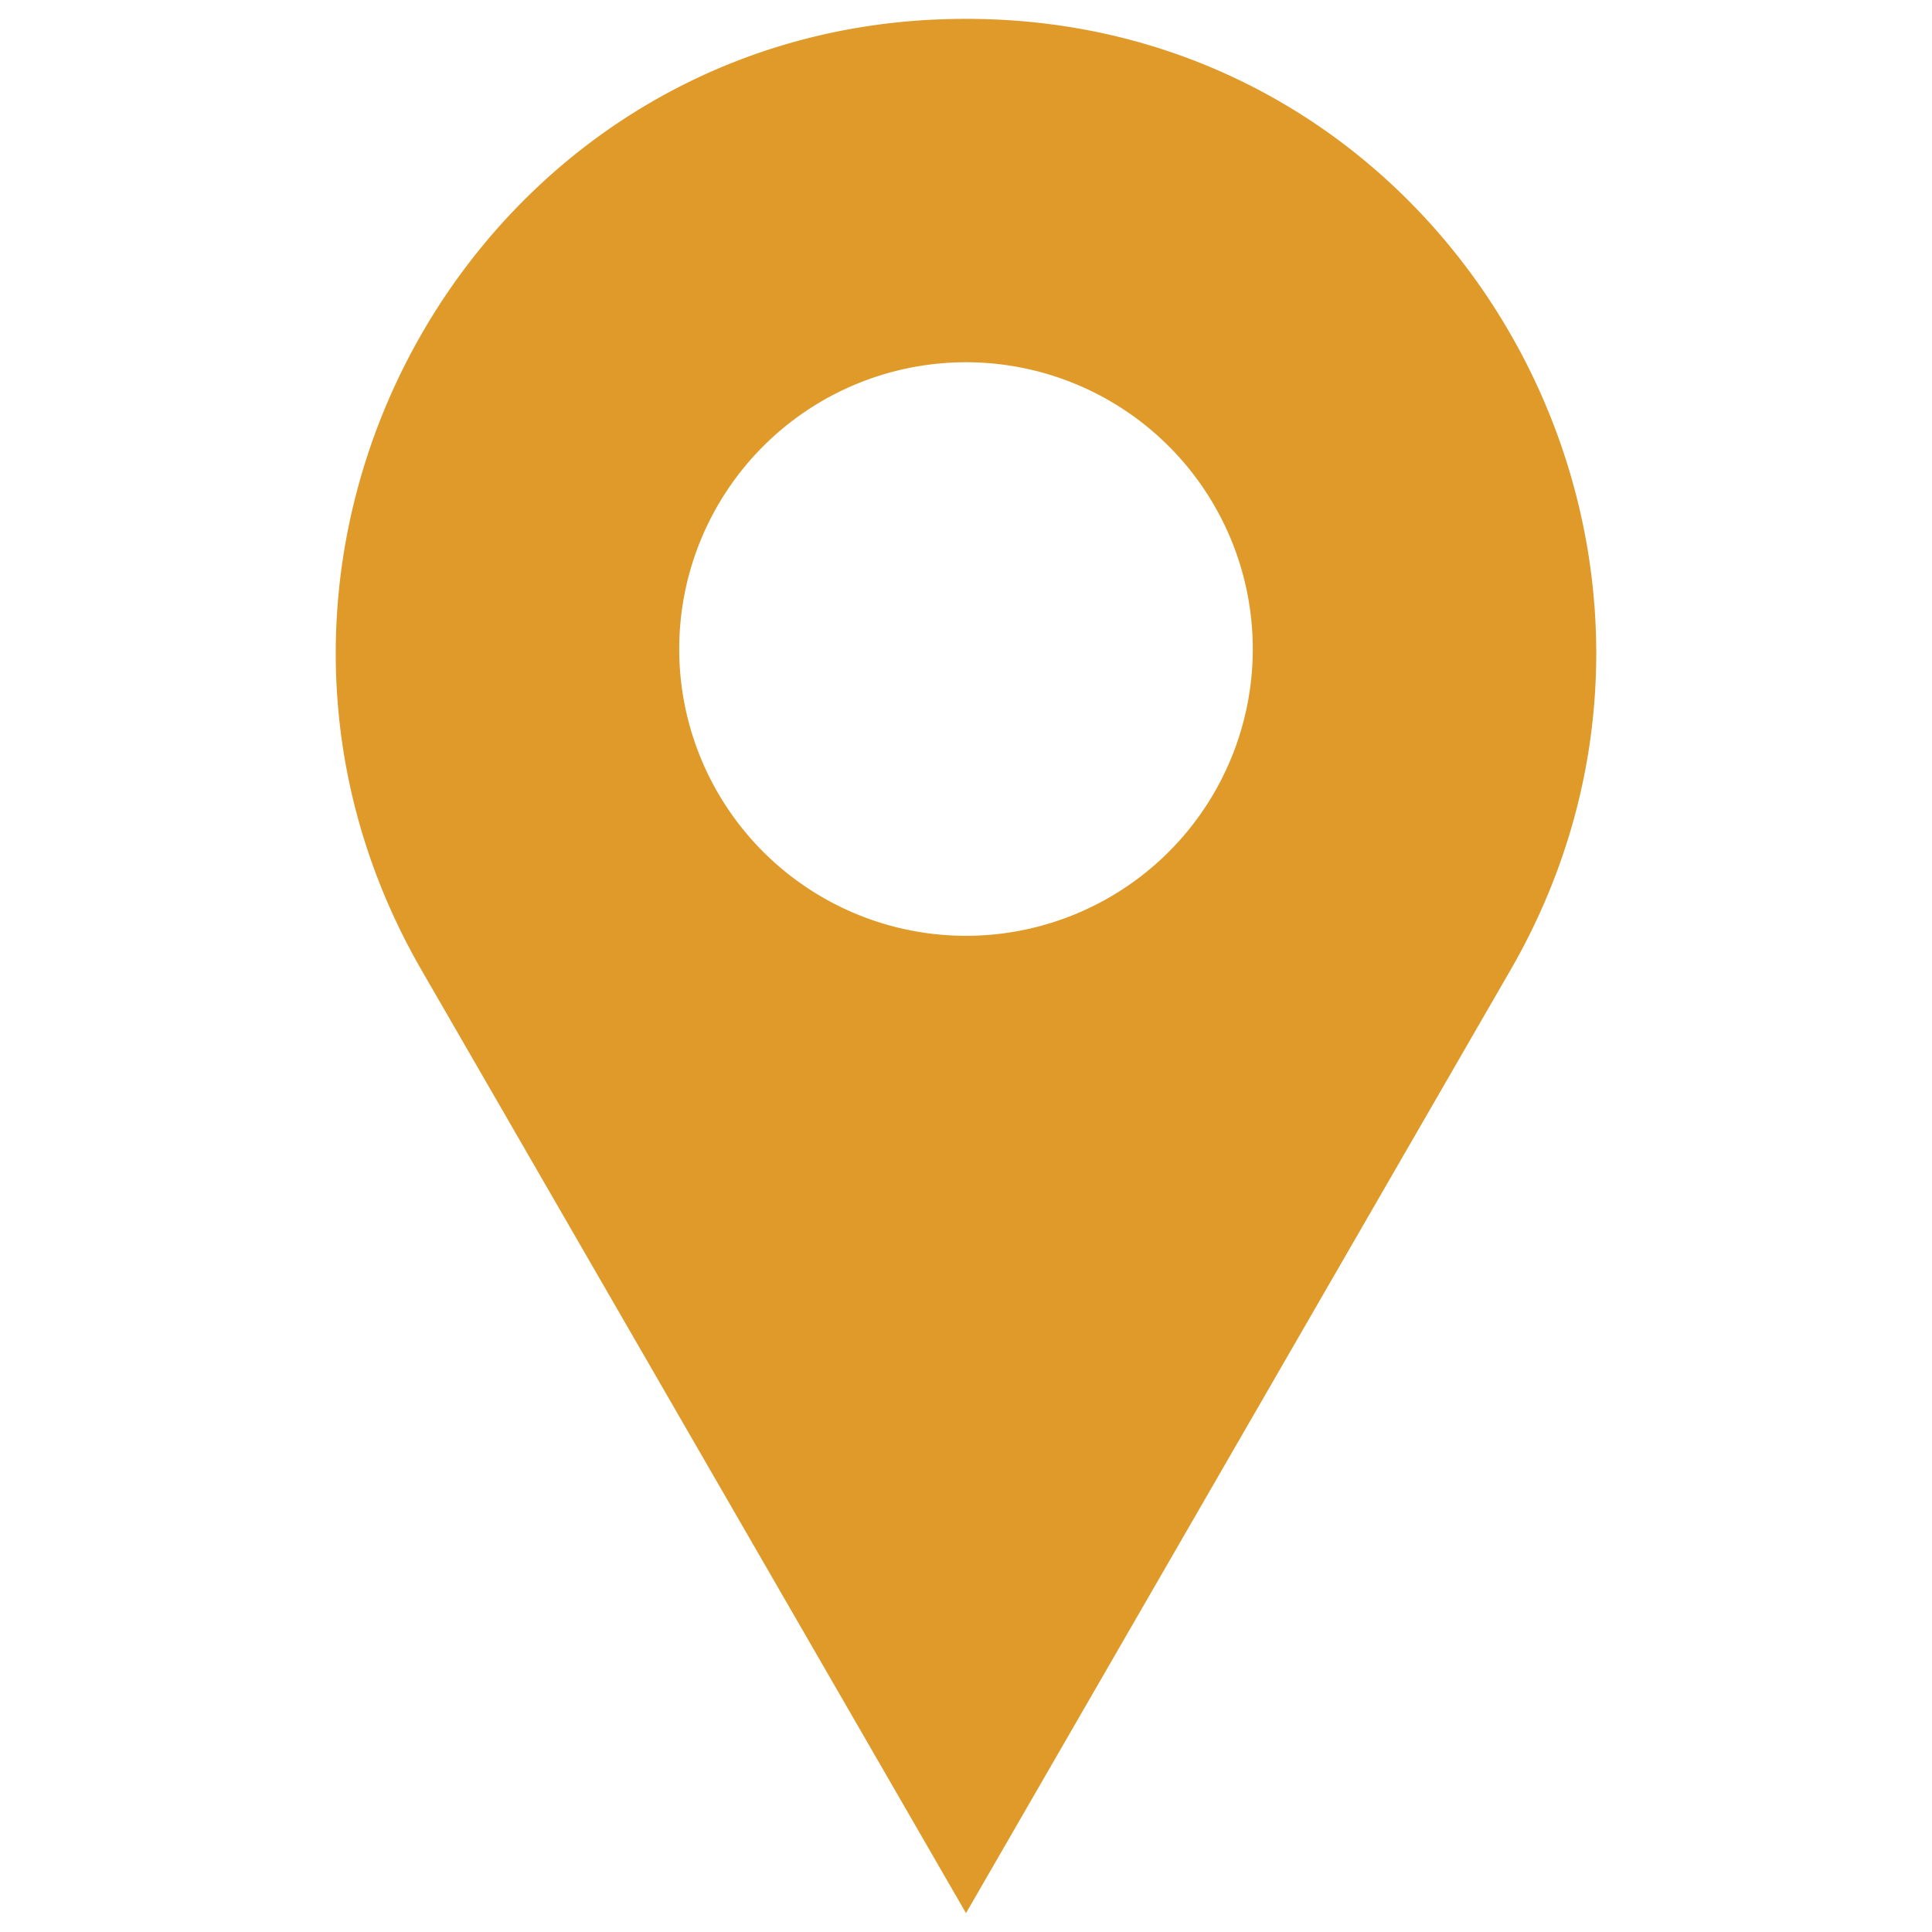 <svg xmlns="http://www.w3.org/2000/svg" version="1.1" xmlns:xlink="http://www.w3.org/1999/xlink" xmlns:svgjs="http://svgjs.com/svgjs" width="512" height="512" x="0" y="0" viewBox="0 0 512 512" style="enable-background:new 0 0 512 512" xml:space="preserve" class=""><g><path fill="#df9a29" d="M259.8 5.04c-1.27-.03-2.53-.04-3.8-.04s-2.53.01-3.8.04C125.08 7.61 48.16 147 111.73 257.12L256 507l144.27-249.88C463.84 147 386.92 7.61 259.8 5.04zM256 248a76 76 0 1 1 76-76 76 76 0 0 1-76 76z" data-name="22-location copy" data-original="#df3229" class=""></path></g></svg>